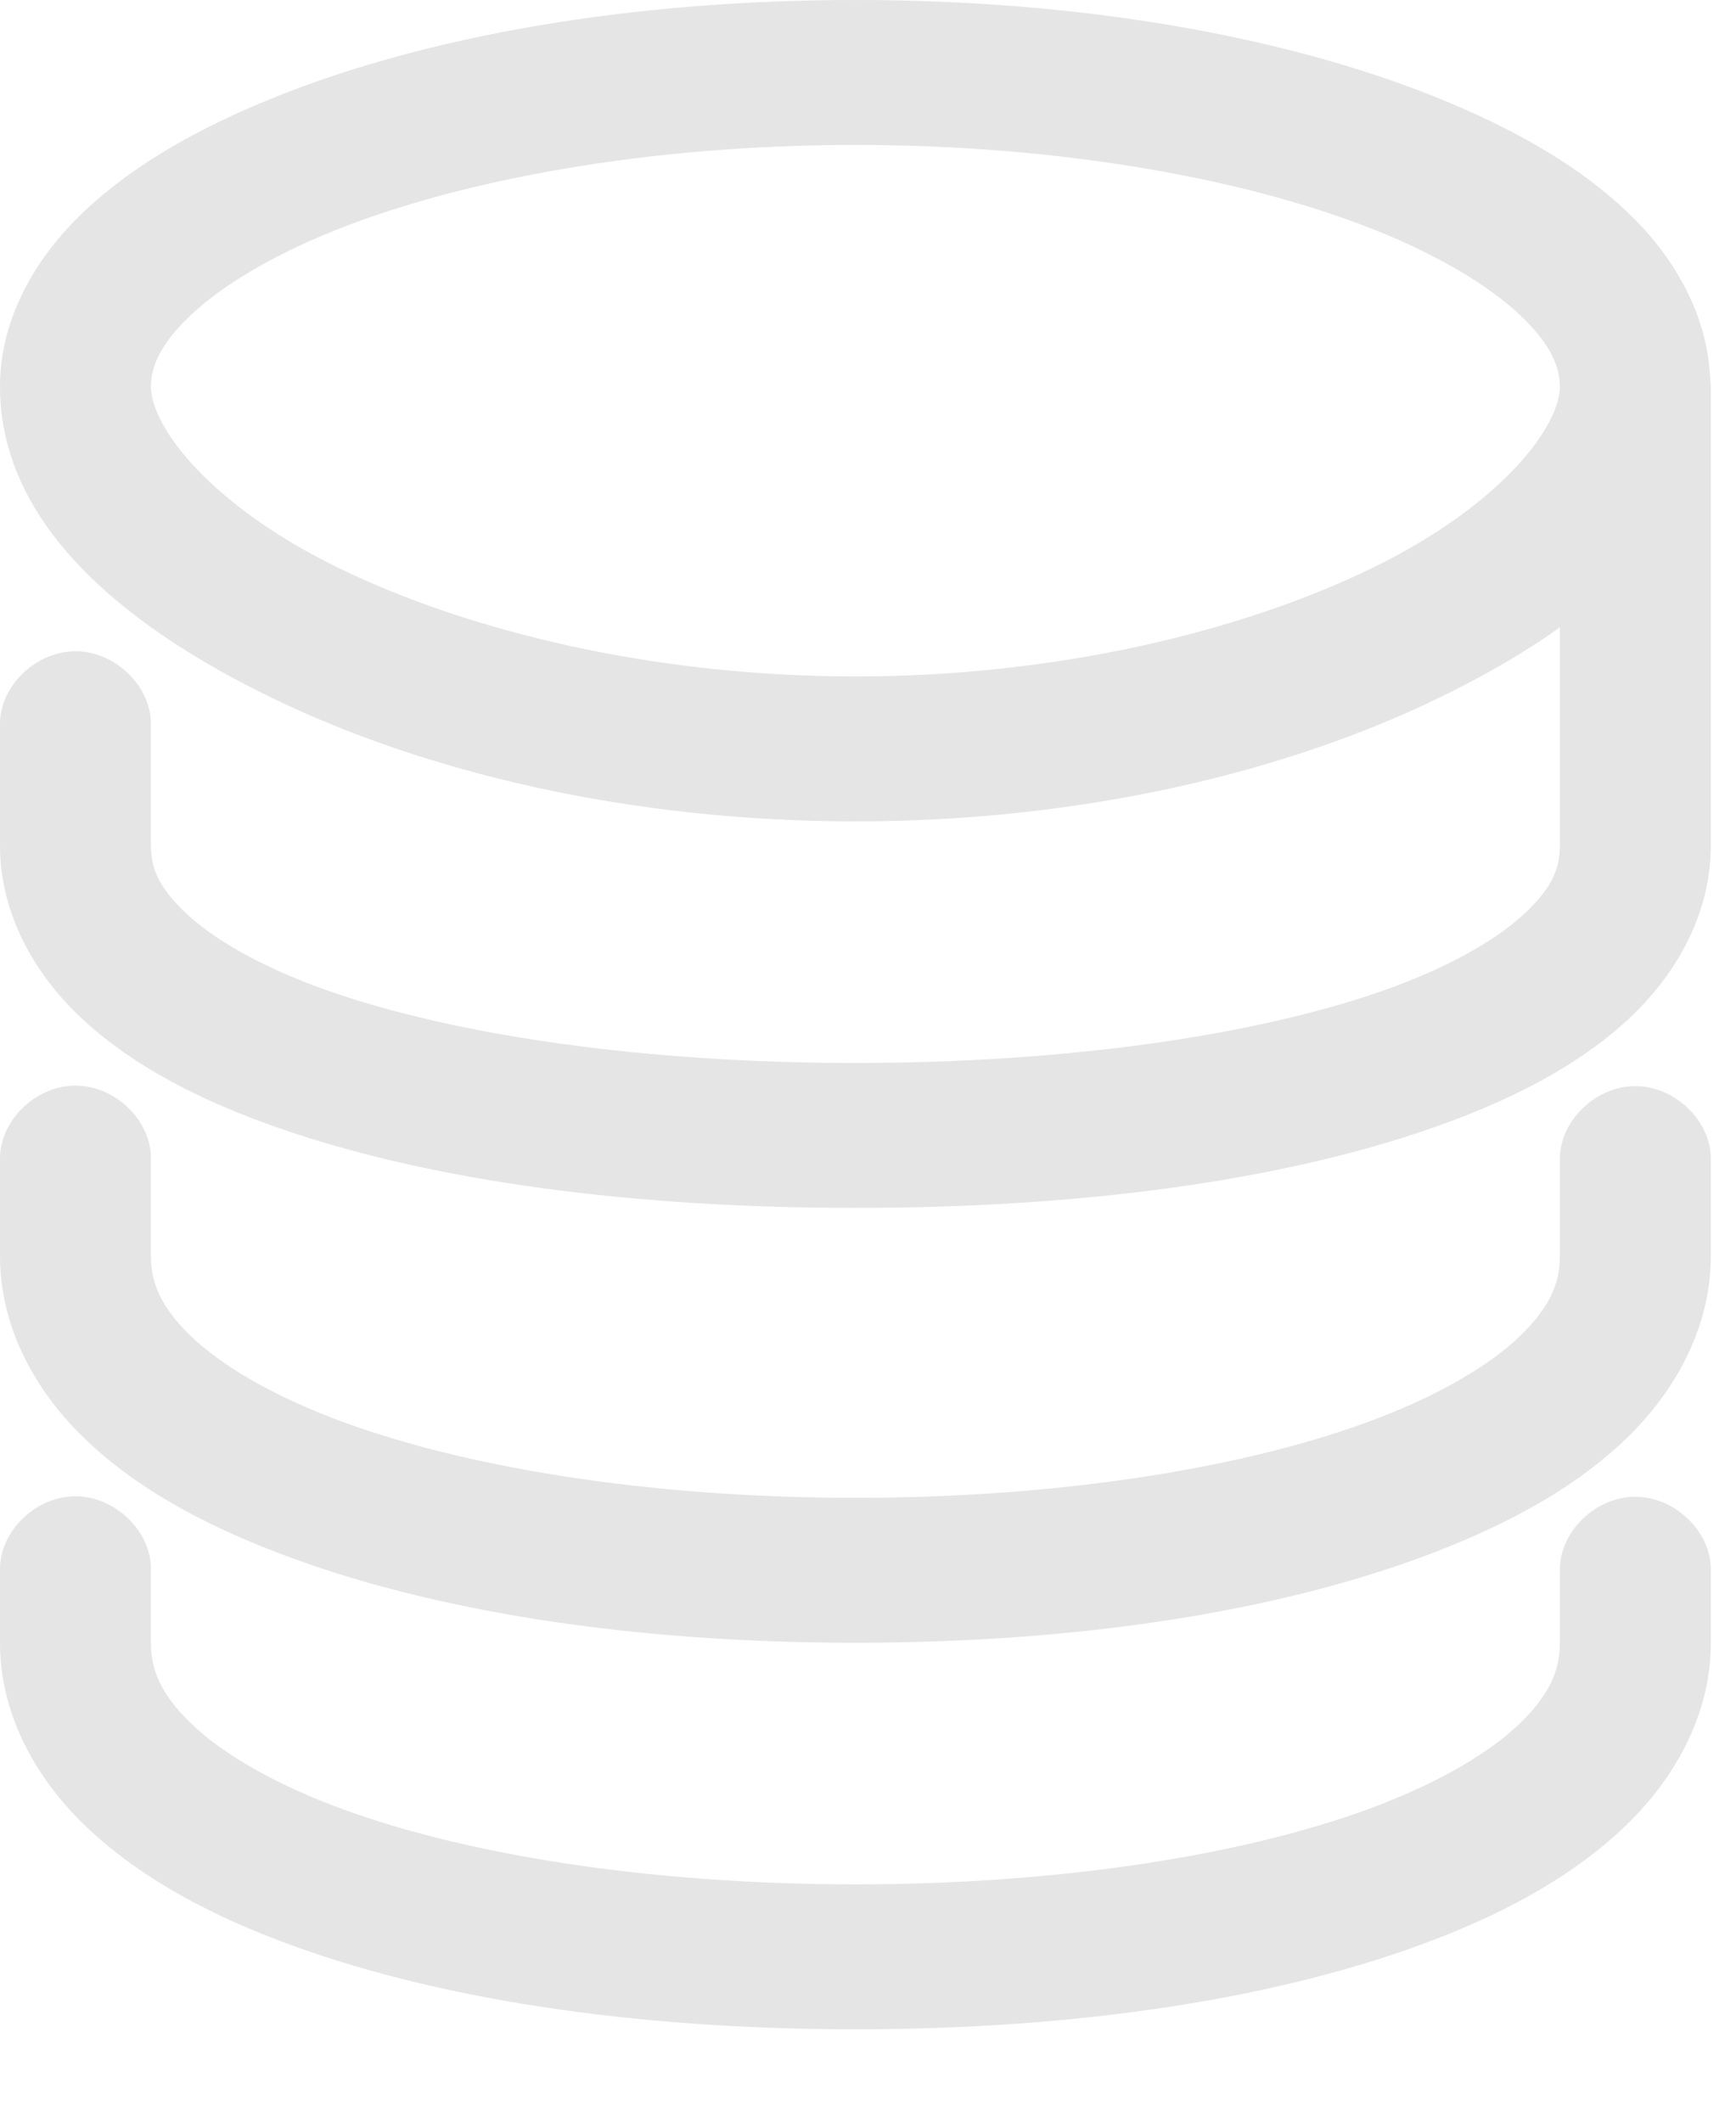 <svg xmlns="http://www.w3.org/2000/svg" xmlns:xlink="http://www.w3.org/1999/xlink" width="18" height="22" version="1.1" viewBox="0 0 18 22"><title>Shape</title><desc>Created with Sketch.</desc><g id="Page-1" fill="none" fill-rule="evenodd" stroke="none" stroke-width="1"><g id="jazz-1.0-Createservice_2019-0412" fill="#E5E5E5" fill-rule="nonzero" transform="translate(-1174, -219)"><g id="Build-Custom" transform="translate(1153, 208)"><g id="noun_Server_2196015" transform="translate(21, 11)"><g id="Group"><path id="Shape" d="M8.87,0 C6.548,0 4.44,0.368 2.845,1.01 C2.048,1.331 1.375,1.714 0.864,2.2 C0.354,2.686 0,3.316 0,4.008 C0,5.391 1.202,6.447 2.796,7.225 C4.391,8.004 6.517,8.517 8.87,8.517 C11.222,8.517 13.349,8.004 14.943,7.225 C15.391,7.006 15.806,6.769 16.174,6.505 L16.174,8.767 C16.174,9.021 16.079,9.226 15.783,9.495 C15.487,9.764 14.988,10.046 14.323,10.278 C12.994,10.742 11.037,11.022 8.87,11.022 C6.702,11.022 4.745,10.742 3.416,10.278 C2.751,10.046 2.253,9.764 1.957,9.495 C1.661,9.226 1.565,9.021 1.565,8.767 L1.565,7.515 C1.571,7.118 1.196,6.753 0.783,6.753 C0.369,6.753 -0.006,7.118 0,7.515 L0,8.767 C0,9.474 0.358,10.116 0.881,10.591 C1.403,11.066 2.087,11.416 2.886,11.695 C4.484,12.253 6.571,12.525 8.87,12.525 C11.169,12.525 13.256,12.253 14.853,11.695 C15.652,11.416 16.336,11.066 16.859,10.591 C17.381,10.116 17.739,9.474 17.739,8.767 L17.739,4.008 C17.735,3.923 17.725,3.836 17.718,3.757 C17.645,3.165 17.322,2.625 16.875,2.2 C16.364,1.714 15.691,1.331 14.894,1.01 C13.3,0.368 11.191,0 8.87,0 L8.87,0 Z M8.87,1.503 C11.014,1.503 12.95,1.859 14.283,2.395 C14.949,2.664 15.458,2.979 15.766,3.272 C16.074,3.565 16.174,3.8 16.174,4.008 C16.174,4.423 15.566,5.236 14.234,5.887 C12.901,6.537 10.984,7.014 8.87,7.014 C6.756,7.014 4.838,6.537 3.506,5.887 C2.173,5.236 1.565,4.423 1.565,4.008 C1.565,3.8 1.665,3.565 1.973,3.272 C2.281,2.979 2.79,2.664 3.457,2.395 C4.789,1.859 6.725,1.503 8.87,1.503 Z M0.775,11.257 C0.362,11.261 -0.008,11.628 0,12.024 L0,13.026 C0,13.743 0.348,14.401 0.864,14.904 C1.38,15.407 2.061,15.785 2.862,16.094 C4.463,16.712 6.56,17.034 8.87,17.034 C11.179,17.034 13.276,16.712 14.878,16.094 C15.678,15.785 16.359,15.407 16.875,14.904 C17.391,14.401 17.739,13.743 17.739,13.026 L17.739,12.024 C17.745,11.627 17.37,11.262 16.956,11.262 C16.543,11.262 16.168,11.627 16.174,12.024 L16.174,13.026 C16.174,13.307 16.069,13.553 15.766,13.848 C15.464,14.142 14.962,14.445 14.299,14.701 C12.973,15.212 11.026,15.531 8.87,15.531 C6.713,15.531 4.766,15.212 3.44,14.701 C2.778,14.445 2.275,14.142 1.973,13.848 C1.67,13.553 1.565,13.307 1.565,13.026 L1.565,12.024 C1.574,11.622 1.193,11.252 0.775,11.257 L0.775,11.257 Z M0.775,15.515 C0.362,15.519 -0.008,15.886 0,16.282 L0,17.034 C0,17.753 0.348,18.408 0.864,18.912 C1.381,19.416 2.061,19.802 2.862,20.11 C4.463,20.726 6.561,21.042 8.87,21.042 C11.179,21.042 13.276,20.726 14.878,20.11 C15.679,19.802 16.359,19.416 16.875,18.912 C17.391,18.408 17.739,17.753 17.739,17.034 L17.739,16.282 C17.745,15.885 17.37,15.52 16.956,15.52 C16.543,15.52 16.168,15.885 16.174,16.282 L16.174,17.034 C16.174,17.319 16.068,17.568 15.766,17.863 C15.464,18.158 14.961,18.462 14.299,18.717 C12.974,19.226 11.027,19.539 8.87,19.539 C6.712,19.539 4.765,19.226 3.44,18.717 C2.778,18.462 2.275,18.158 1.973,17.863 C1.671,17.568 1.565,17.319 1.565,17.034 L1.565,16.282 C1.574,15.881 1.193,15.511 0.775,15.515 L0.775,15.515 Z"/></g></g></g></g></g></svg>